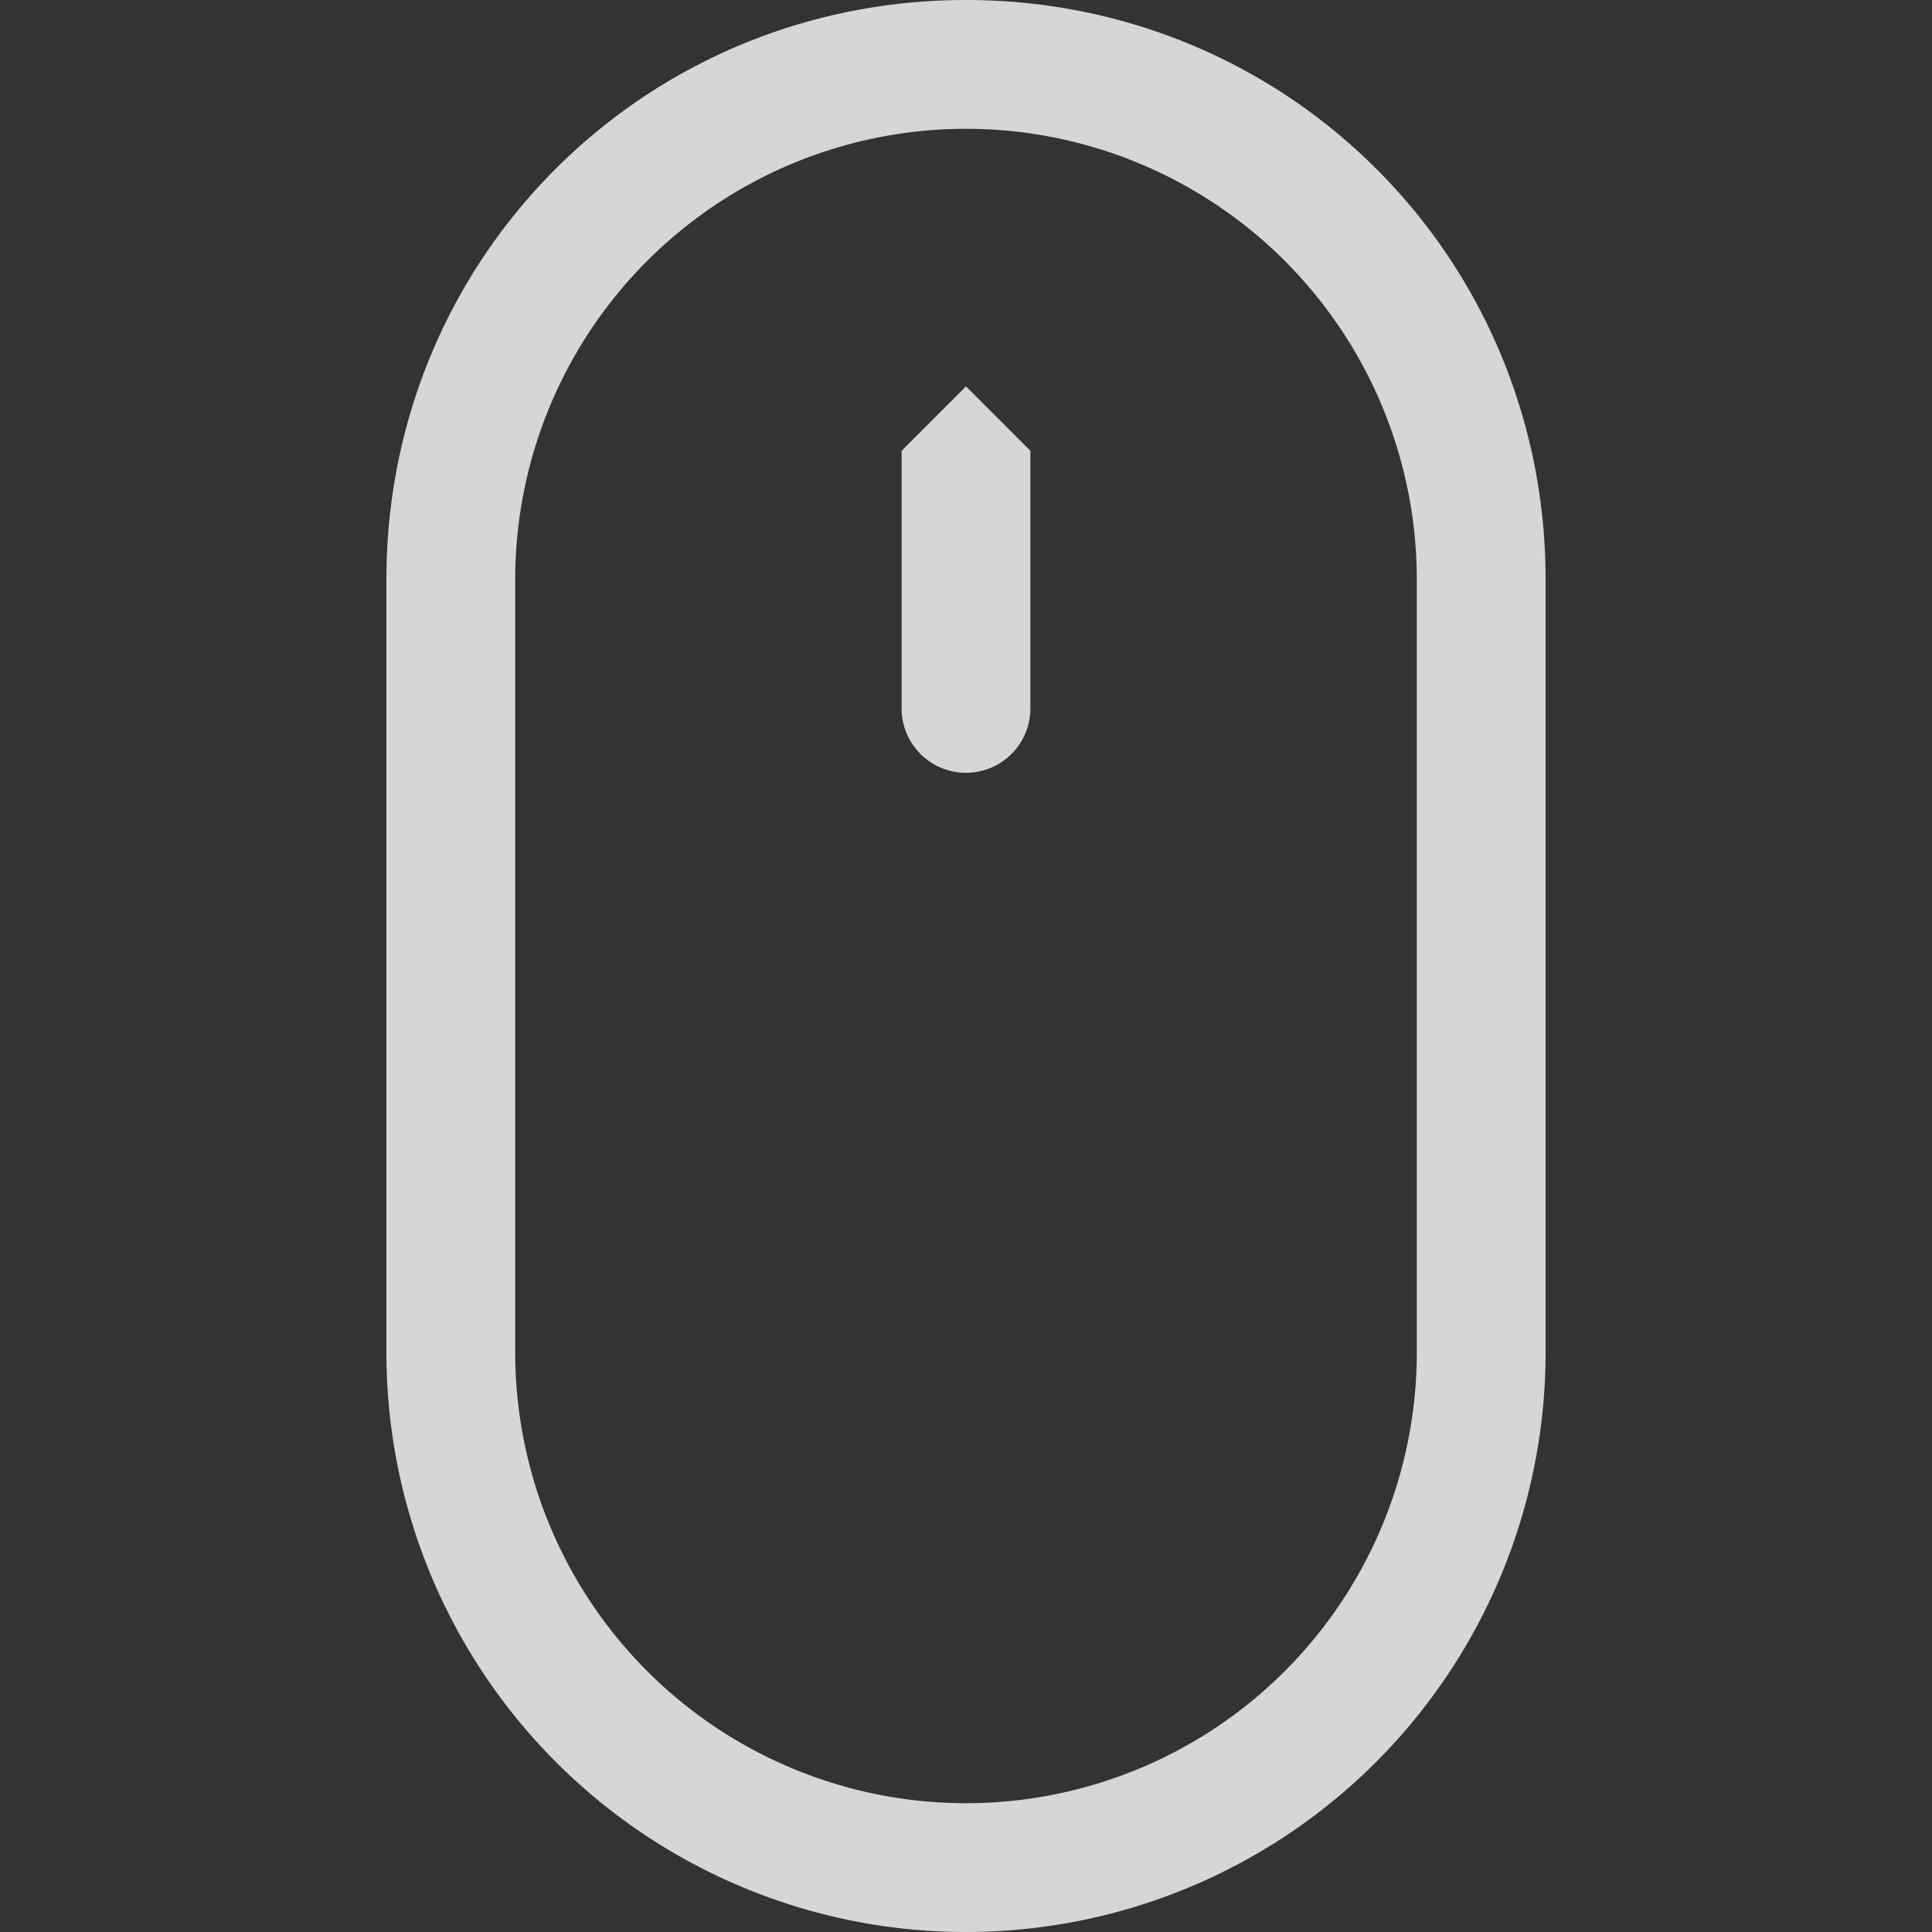 <svg xmlns="http://www.w3.org/2000/svg" fill="none" viewBox="0 0 30 30">
  <rect x="0" y="0" width="30" height="30" fill="#333333" stroke="none"/>
  <defs/>
  <g fill="#fff" clip-path="url(#clip0)" opacity=".8">
    <path d="M15 0c-5 0-9 4-9 9v12a9 9 0 0018 0V9c0-5-4-9-9-9zm7 21a7 7 0 01-14 0V9a7 7 0 0114 0v12z"/>
    <path d="M15 6l-1 1v4a1 1 0 002 0V7l-1-1z"/>
  </g>
  <defs>
    <clipPath id="clip0">
      <path fill="#fff" d="M0 0h30v30H0z"/>
    </clipPath>
  </defs>
</svg>
